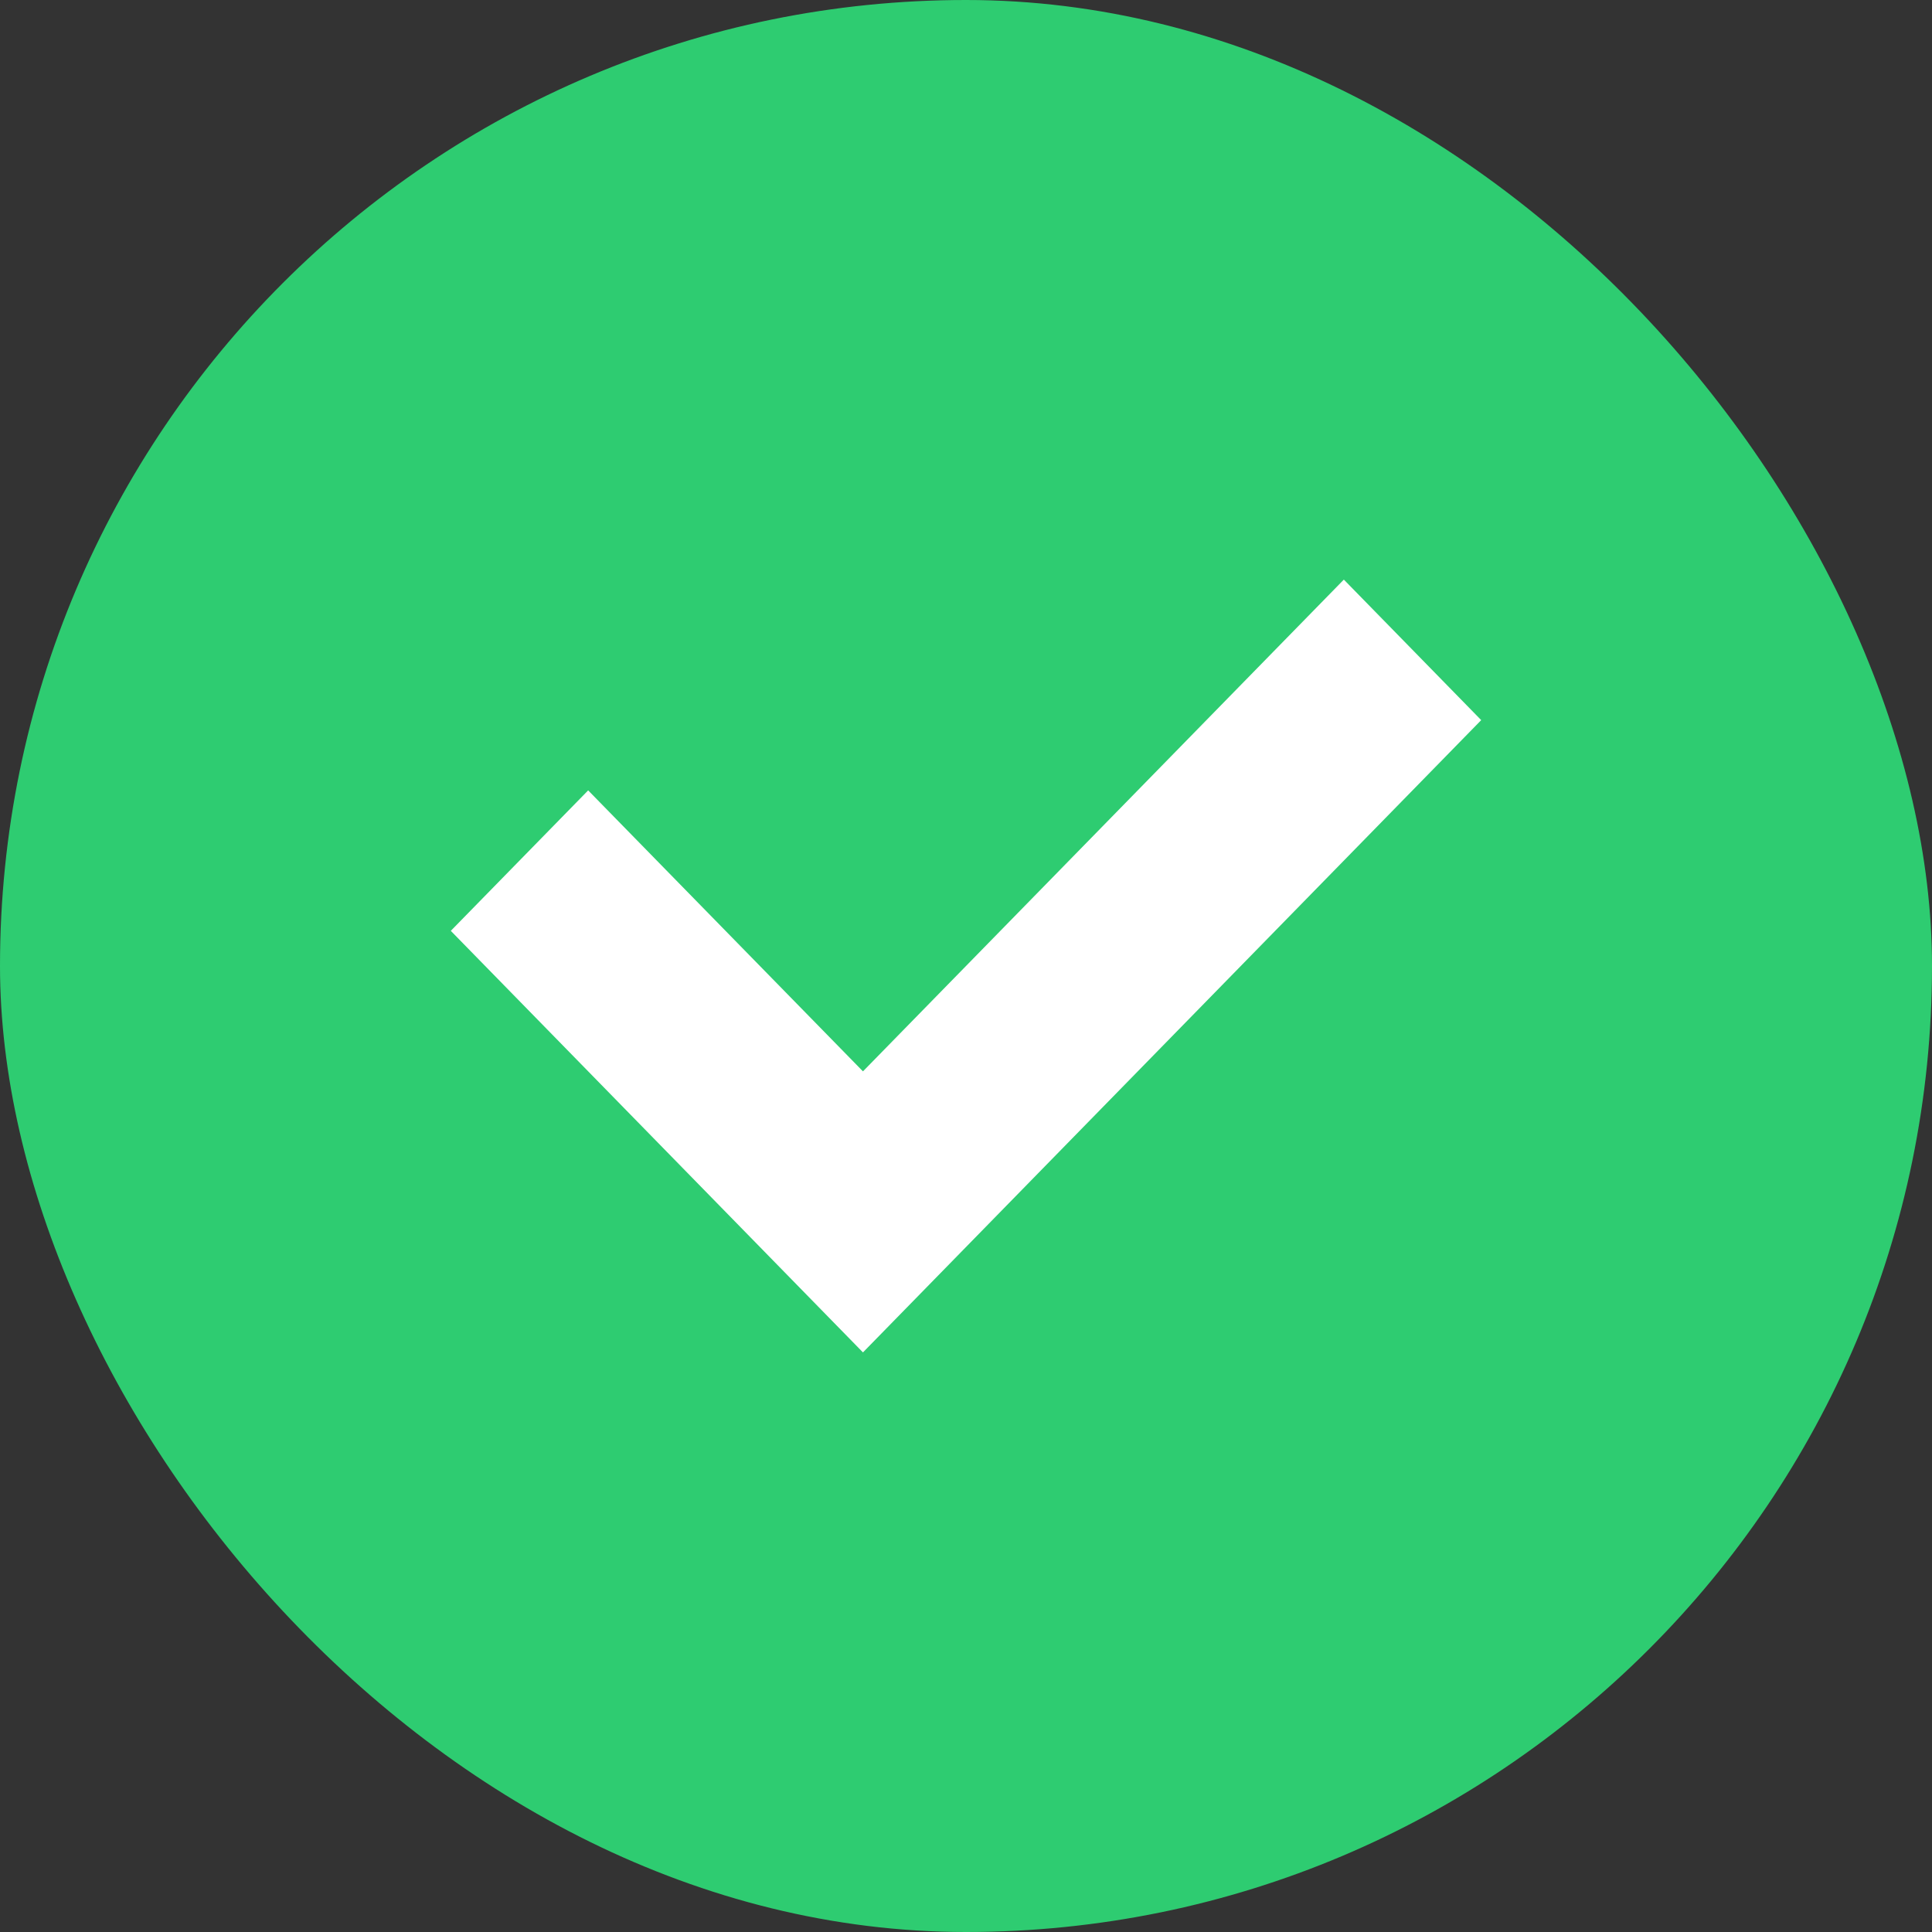 <svg width="30" height="30" viewBox="0 0 30 30" fill="none" xmlns="http://www.w3.org/2000/svg">
<rect x="0" y="0" width="30" height="30" fill="#333333" stroke="none"/>
<rect width="30" height="30" rx="15" fill="#2ECC71"/>
<path d="M7 14.454L9.133 12.273L13.4 16.636L20.867 9L23 11.182L13.4 21L7 14.454Z" fill="white"/>
</svg>
